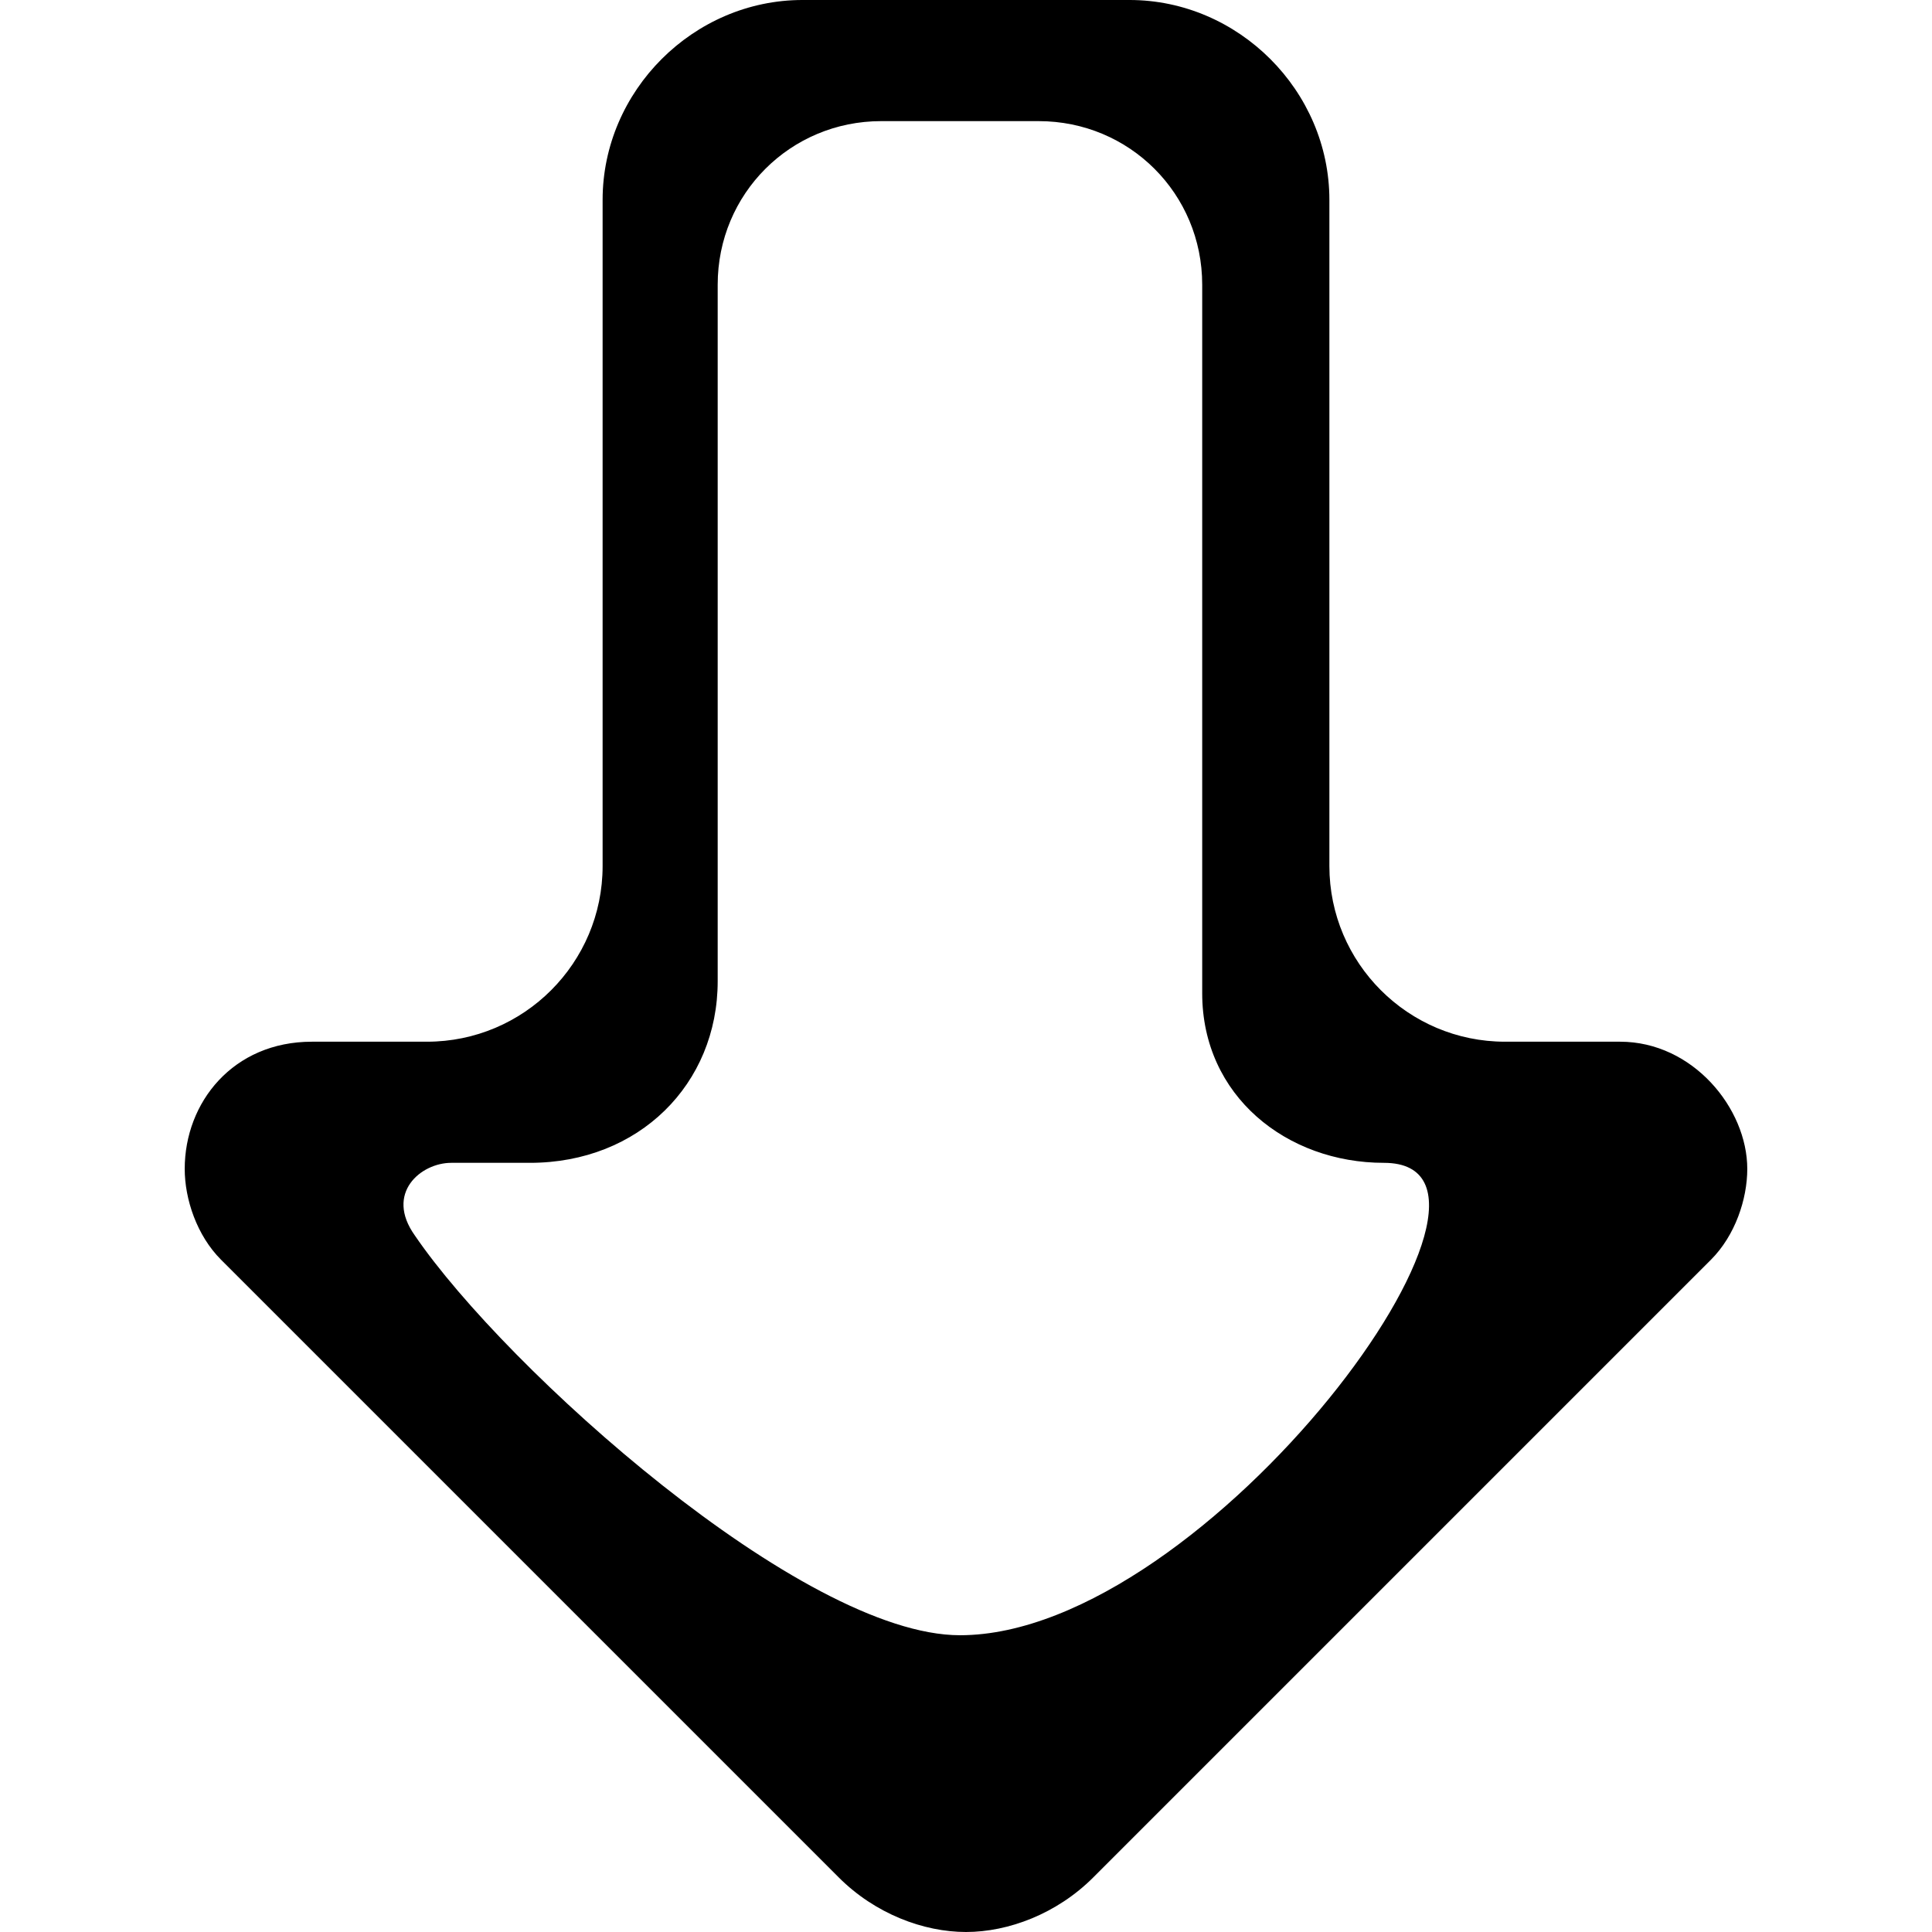 <?xml version='1.0' encoding='iso-8859-1'?>
<svg version="1.1" xmlns="http://www.w3.org/2000/svg" viewBox="0 0 31.9 31.9" xmlns:xlink="http://www.w3.org/1999/xlink" enable-background="new 0 0 31.9 31.9">
  <path d="m26.75,17.2h-1.9c-1.6,0-2.9-1.3-2.9-2.9v-11c0-1.8-1.5-3.3-3.3-3.3h-5.4c-1.8,0-3.3,1.5-3.3,3.3v11c0,1.6-1.3,2.9-2.9,2.9h-1.9c-1.3,0-2.1,1-2.1,2.1 0,0.5 0.2,1.1 0.6,1.5l10.2,10.2c0.6,0.6 1.4,0.9 2.1,0.9s1.5-0.3 2.1-0.9l10.2-10.2c0.4-0.4 0.6-1 0.6-1.5 0-1-0.9-2.1-2.1-2.1zm-10.9,9.8c-2.6,0-7.5-4.4-9-6.6-0.5-0.7 0.1-1.2 0.6-1.2 0.8,0 0.8,0 1.3,0 1.8,0 3.1-1.3 3.1-3v-11.5c0-1.5 1.2-2.7 2.7-2.7h2.6c1.5,0 2.7,1.2 2.7,2.7v11.7c0,1.7 1.4,2.8 3,2.8 2.8,0-2.9,7.8-7,7.8z"/>
</svg>
